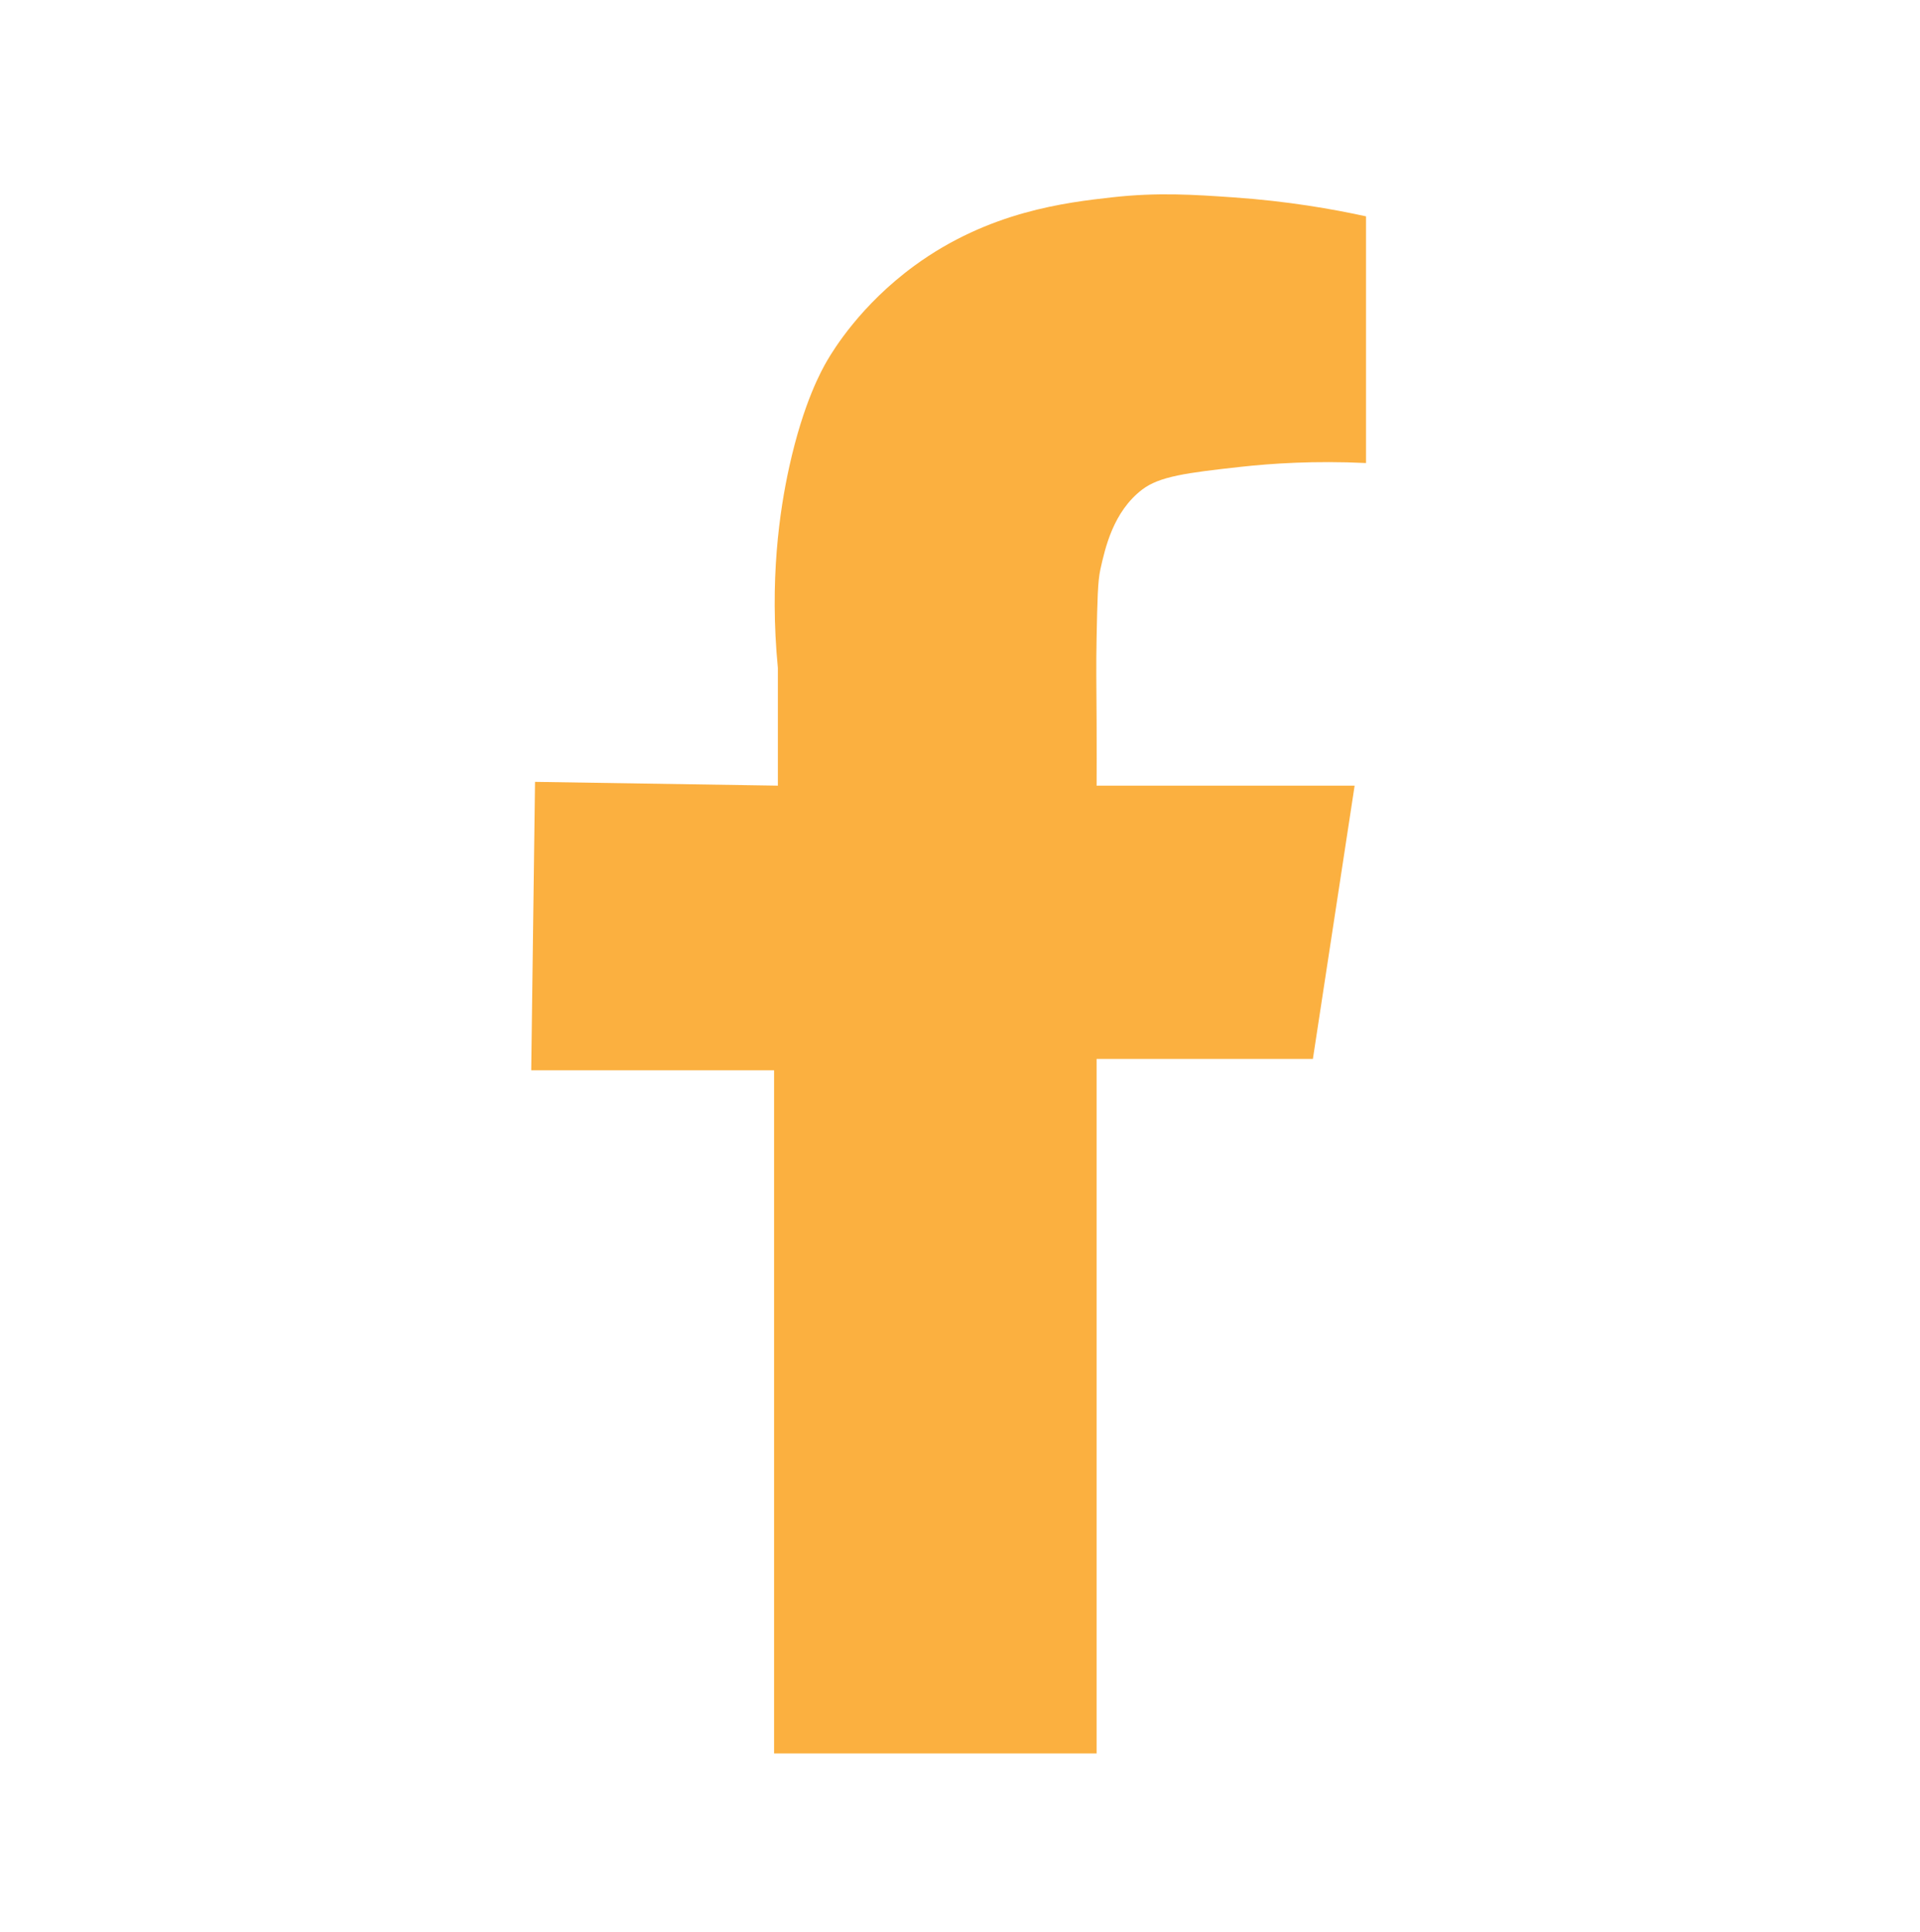 <?xml version="1.0" encoding="utf-8"?>
<!-- Generator: Adobe Illustrator 27.5.0, SVG Export Plug-In . SVG Version: 6.00 Build 0)  -->
<svg version="1.1" id="Layer_1" xmlns="http://www.w3.org/2000/svg" xmlns:xlink="http://www.w3.org/1999/xlink" x="0px" y="0px"
	 viewBox="0 0 506 509" style="enable-background:new 0 0 506 509;" xml:space="preserve">
<style type="text/css">
	.st0{fill:#FBB040;}
</style>
<g>
	<path class="st0" d="M289,462c-28.33,0-56.67,0-85,0c0-60,0-120,0-180c-21.33,0-42.67,0-64,0c0.33-25.33,0.67-50.67,1-76
		c21.33,0.33,42.67,0.67,64,1c0-10.33,0-20.67,0-31c-2.23-23.06,0.41-41.27,3-53c3.76-17.04,8.57-25.55,10-28
		c1.63-2.78,8.79-14.62,23-25c19.64-14.35,40.04-16.65,52-18c12.12-1.37,21.7-0.71,32,0c14.42,0.99,26.39,3.12,35,5
		c0,21.67,0,43.33,0,65c-13.65-0.65-24.92,0.11-33,1c-14.3,1.58-21.44,2.51-26,6c-7.62,5.83-9.74,15.35-11,21
		c-0.7,3.15-0.8,8.1-1,18c-0.15,7.47-0.05,11.88,0,22c0.03,7.42,0.02,13.39,0,17c22.67,0,45.33,0,68,0c-3.67,24-7.33,48-11,72
		c-19,0-38,0-57,0C289,340,289,401,289,462z"/>
</g>
</svg>
